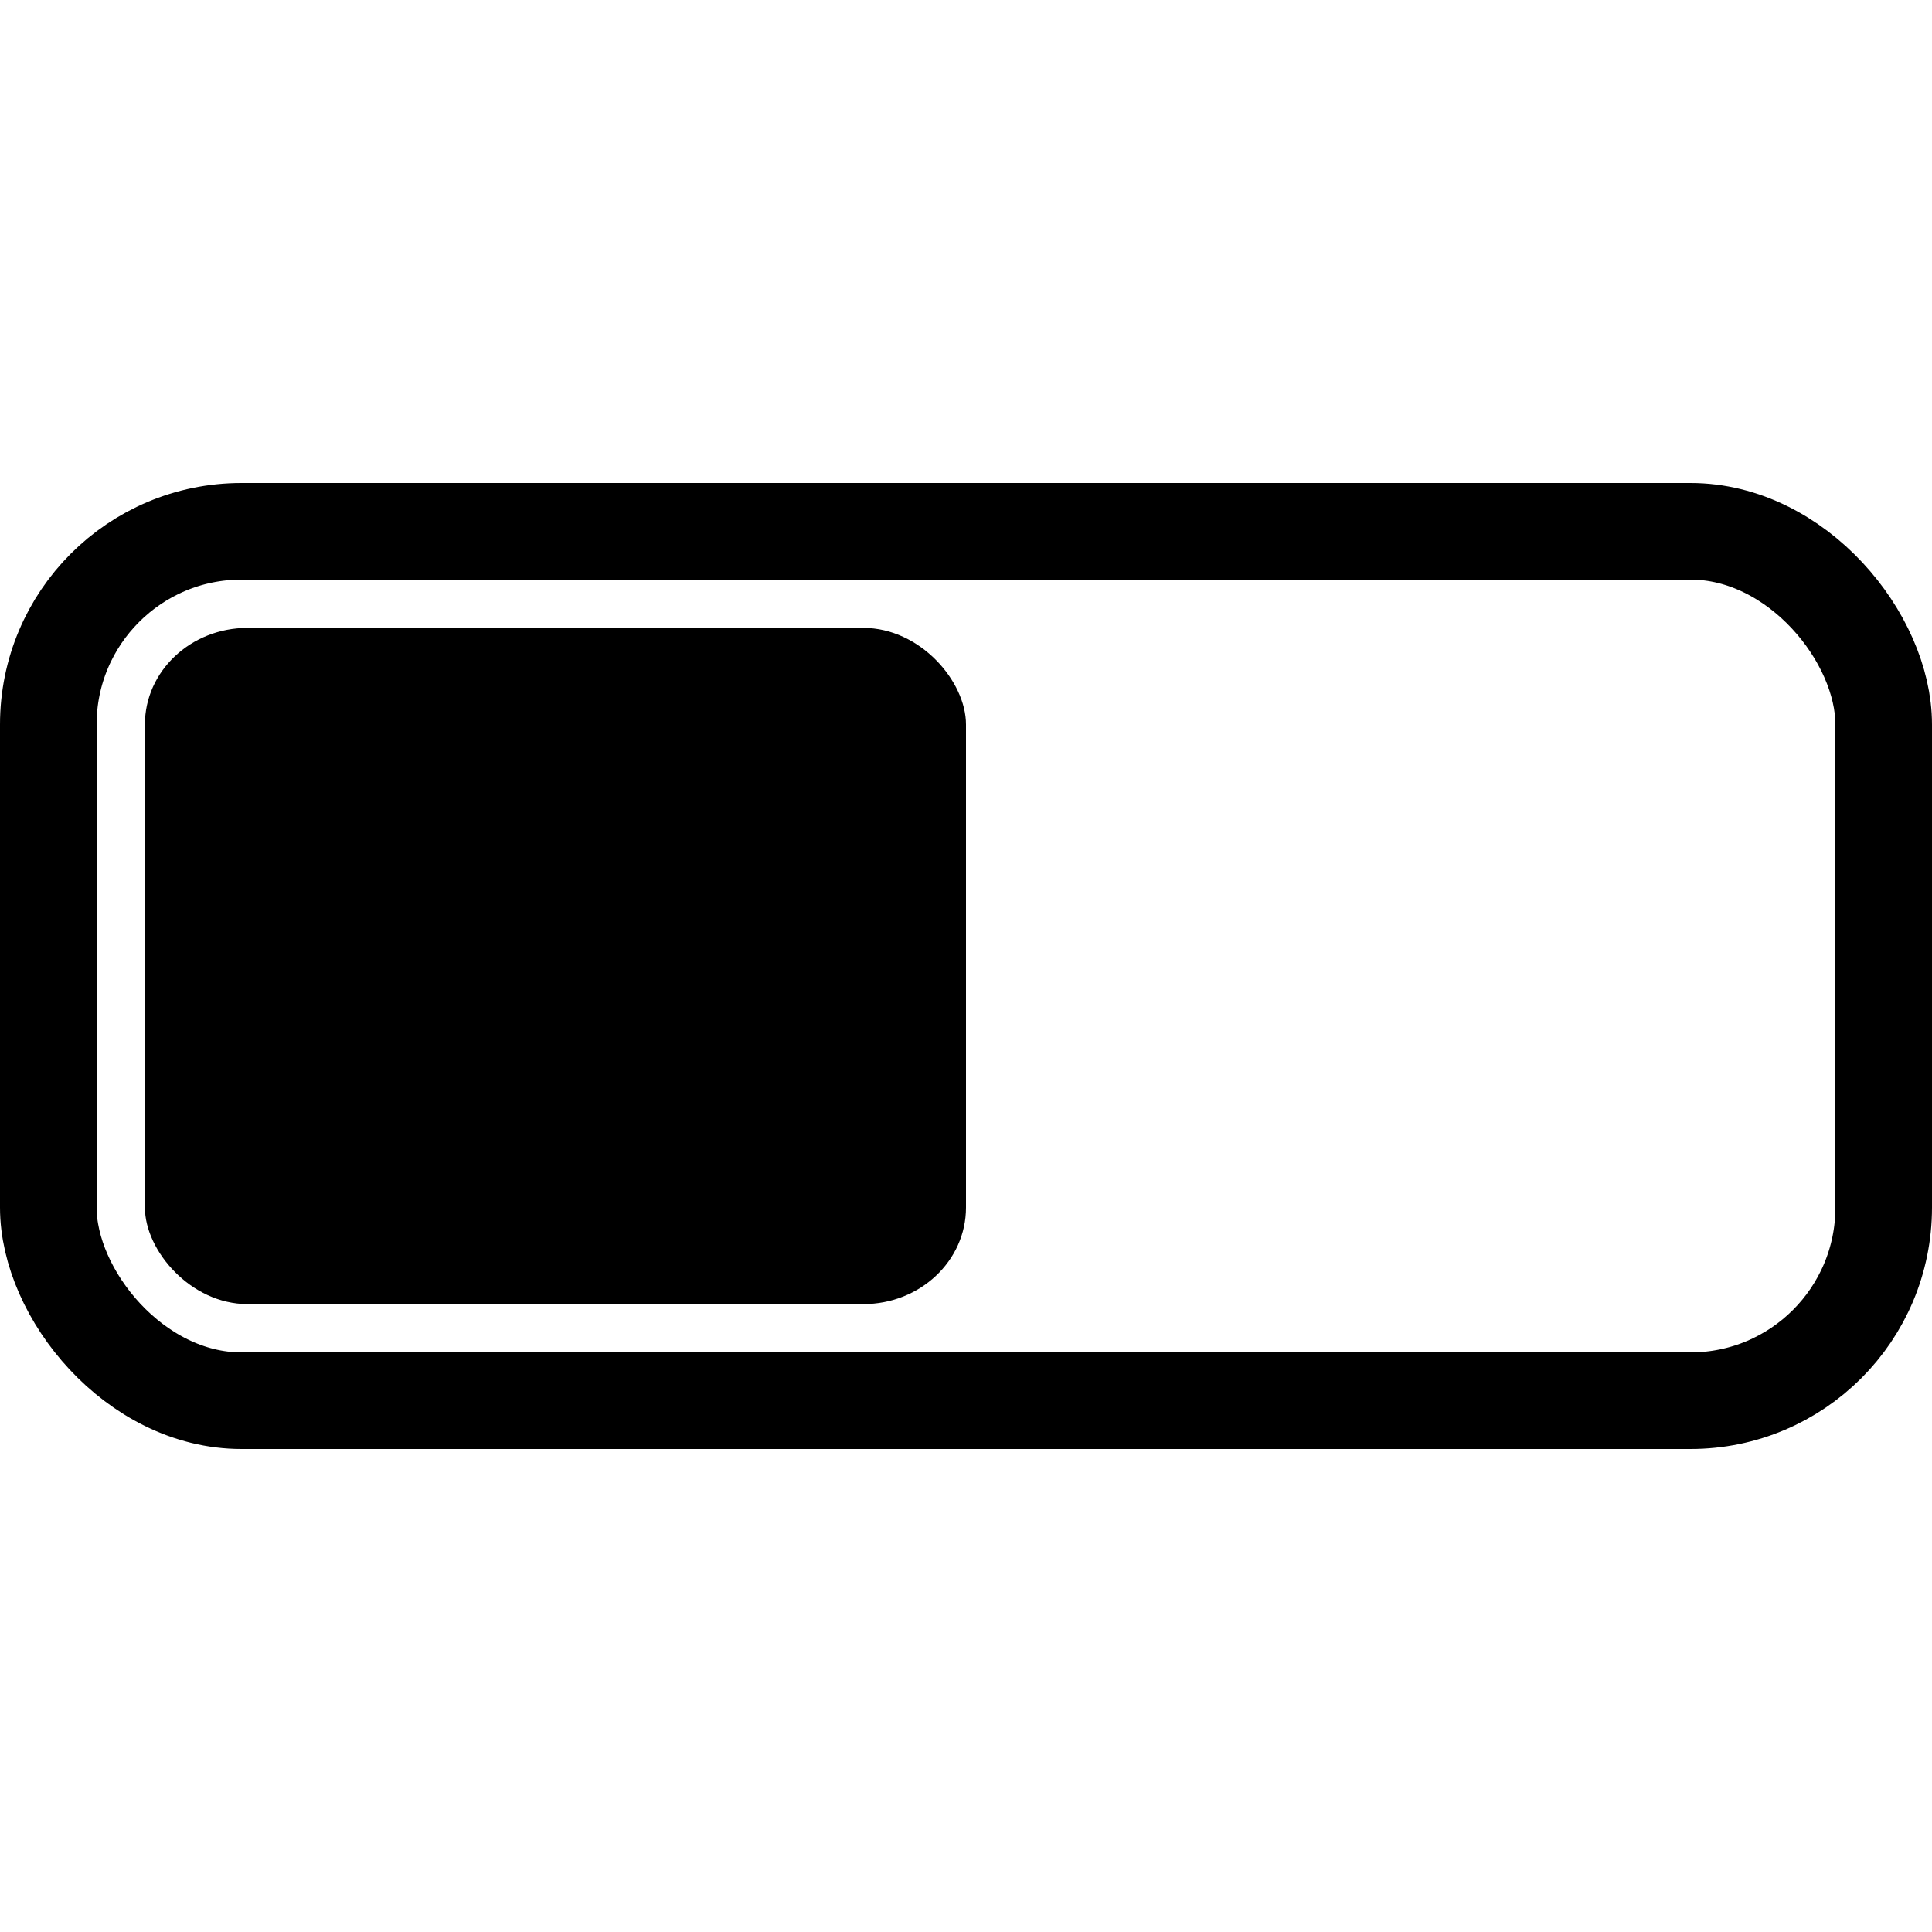 <?xml version="1.0" encoding="UTF-8" standalone="no"?>
<!-- Created with Inkscape (http://www.inkscape.org/) -->

<svg
   width="10mm"
   height="10mm"
   viewBox="0 0 10 10"
   version="1.1"
   id="svg5"
   inkscape:version="1.2.2 (b0a8486, 2022-12-01)"
   sodipodi:docname="FlatSwitch_0.svg"
   xmlns:inkscape="http://www.inkscape.org/namespaces/inkscape"
   xmlns:sodipodi="http://sodipodi.sourceforge.net/DTD/sodipodi-0.dtd"
   xmlns="http://www.w3.org/2000/svg"
   xmlns:svg="http://www.w3.org/2000/svg">
  <sodipodi:namedview
     id="namedview7"
     pagecolor="#ffffff"
     bordercolor="#666666"
     borderopacity="1.0"
     inkscape:showpageshadow="2"
     inkscape:pageopacity="0.0"
     inkscape:pagecheckerboard="0"
     inkscape:deskcolor="#d1d1d1"
     inkscape:document-units="mm"
     showgrid="false"
     inkscape:zoom="12.1156"
     inkscape:cx="1.9809172"
     inkscape:cy="19.520288"
     inkscape:window-width="1920"
     inkscape:window-height="1019"
     inkscape:window-x="0"
     inkscape:window-y="0"
     inkscape:window-maximized="1"
     inkscape:current-layer="layer1" />
  <defs
     id="defs2" />
  <g
     inkscape:label="Layer 1"
     inkscape:groupmode="layer"
     id="layer1">
    <rect
       style="fill:#000000;fill-opacity:0;stroke:#000000;stroke-width:0.5;stroke-linecap:round;stroke-miterlimit:0;stroke-dasharray:none"
       id="rect234"
       width="9.5"
       height="4.5"
       x="0.25"
       y="2.75"
       rx="1"
       ry="1" />
    <rect
       style="fill:#000000;fill-opacity:1;stroke:#000000;stroke-width:0;stroke-linecap:round;stroke-miterlimit:0;stroke-dasharray:none"
       id="rect9473"
       width="4.25"
       height="3.5"
       x="0.75"
       y="3.25"
       rx="0.531"
       ry="0.5" />
  </g>
</svg>
